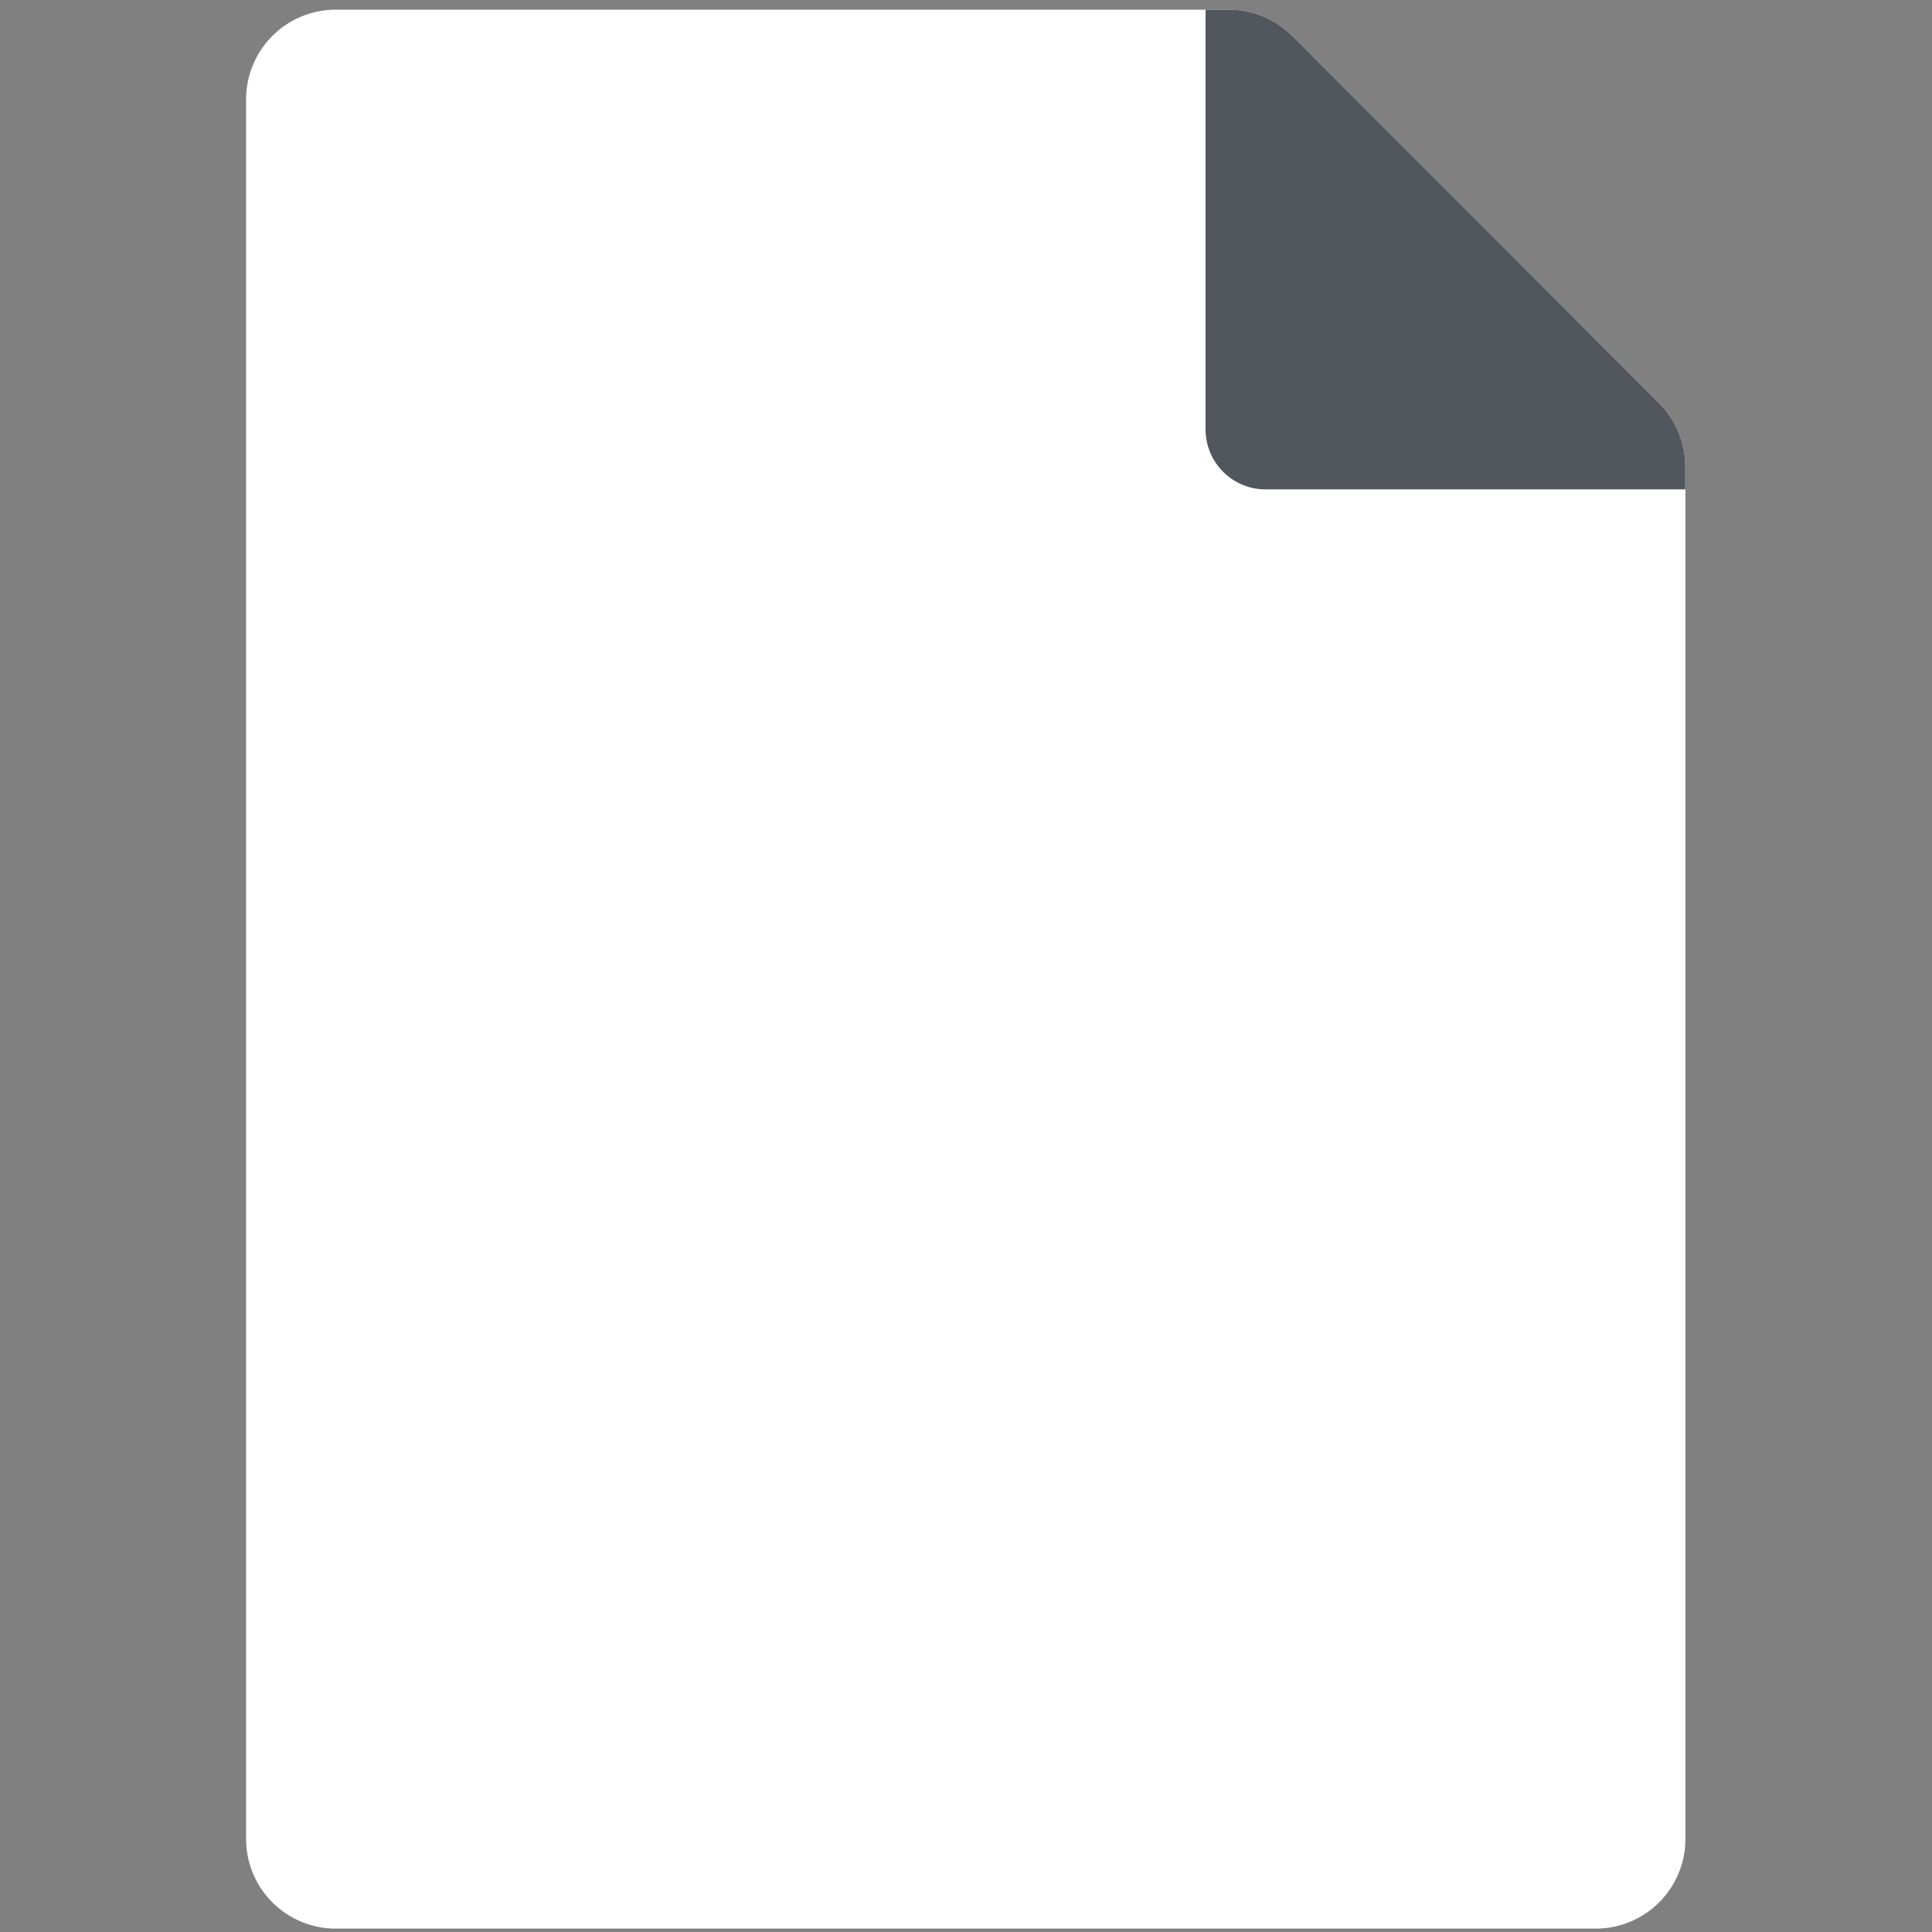 <?xml version="1.0" encoding="UTF-8" standalone="no"?>
<svg
   xmlns:dc="http://purl.org/dc/elements/1.1/"
   xmlns:cc="http://creativecommons.org/ns#"
   xmlns:rdf="http://www.w3.org/1999/02/22-rdf-syntax-ns#"
   xmlns:svg="http://www.w3.org/2000/svg"
   xmlns="http://www.w3.org/2000/svg"
   xmlns:sodipodi="http://sodipodi.sourceforge.net/DTD/sodipodi-0.dtd"
   xmlns:inkscape="http://www.inkscape.org/namespaces/inkscape"
   aria-hidden="true"
   focusable="false"
   viewBox="0 0 16 16"
   version="1.1"
   id="svg6"
   sodipodi:docname="tree-page.svg"
   inkscape:version="0.92.4 5da689c313, 2019-01-14"
   width="1536"
   height="1536">
  <rect x="0" y="0" width="16" height="16" fill="#808080" stroke="none"/>
  <defs
     id="defs10" />
  <sodipodi:namedview
     pagecolor="#ffffff"
     bordercolor="#666666"
     borderopacity="1"
     objecttolerance="10"
     gridtolerance="10"
     guidetolerance="10"
     inkscape:pageopacity="0"
     inkscape:pageshadow="2"
     inkscape:window-width="1920"
     inkscape:window-height="985"
     id="namedview8"
     showgrid="false"
     inkscape:zoom="0.65186406"
     inkscape:cx="744.26786"
     inkscape:cy="1411.7296"
     inkscape:window-x="0"
     inkscape:window-y="0"
     inkscape:window-maximized="1"
     inkscape:current-layer="svg6"
     units="px"
     scale-x="1e-05"
     viewbox-width="26.36"
     inkscape:showpageshadow="false"
     inkscape:pagecheckerboard="true" />
  <path
     id="path4"
     style="fill:#ffffff;opacity:1"
     d="M 13.957,3.863 V 4.053 H 10.481 A 0.497,0.497 0 0 1 9.984,3.556 V 0.08 h 0.189 a 0.745,0.745 0 0 1 0.528,0.217 l 3.039,3.042 a 0.742,0.742 0 0 1 0.217,0.525 z M 9.984,0.08 H 2.783 A 0.743,0.743 0 0 0 2.038,0.821 V 15.227 A 0.743,0.743 0 0 0 2.779,15.972 H 13.213 a 0.743,0.743 0 0 0 0.745,-0.741 V 4.053 H 10.481 A 0.497,0.497 0 0 1 9.984,3.556 Z" />
  <path
     d="M 13.957,3.863 V 4.053 H 10.481 A 0.497,0.497 0 0 1 9.984,3.556 V 0.08 h 0.189 a 0.745,0.745 0 0 1 0.528,0.217 l 3.039,3.042 a 0.742,0.742 0 0 1 0.217,0.525 z"
     id="path4-6"
     inkscape:connector-curvature="0"
fill="#52575e"/>
</svg>

